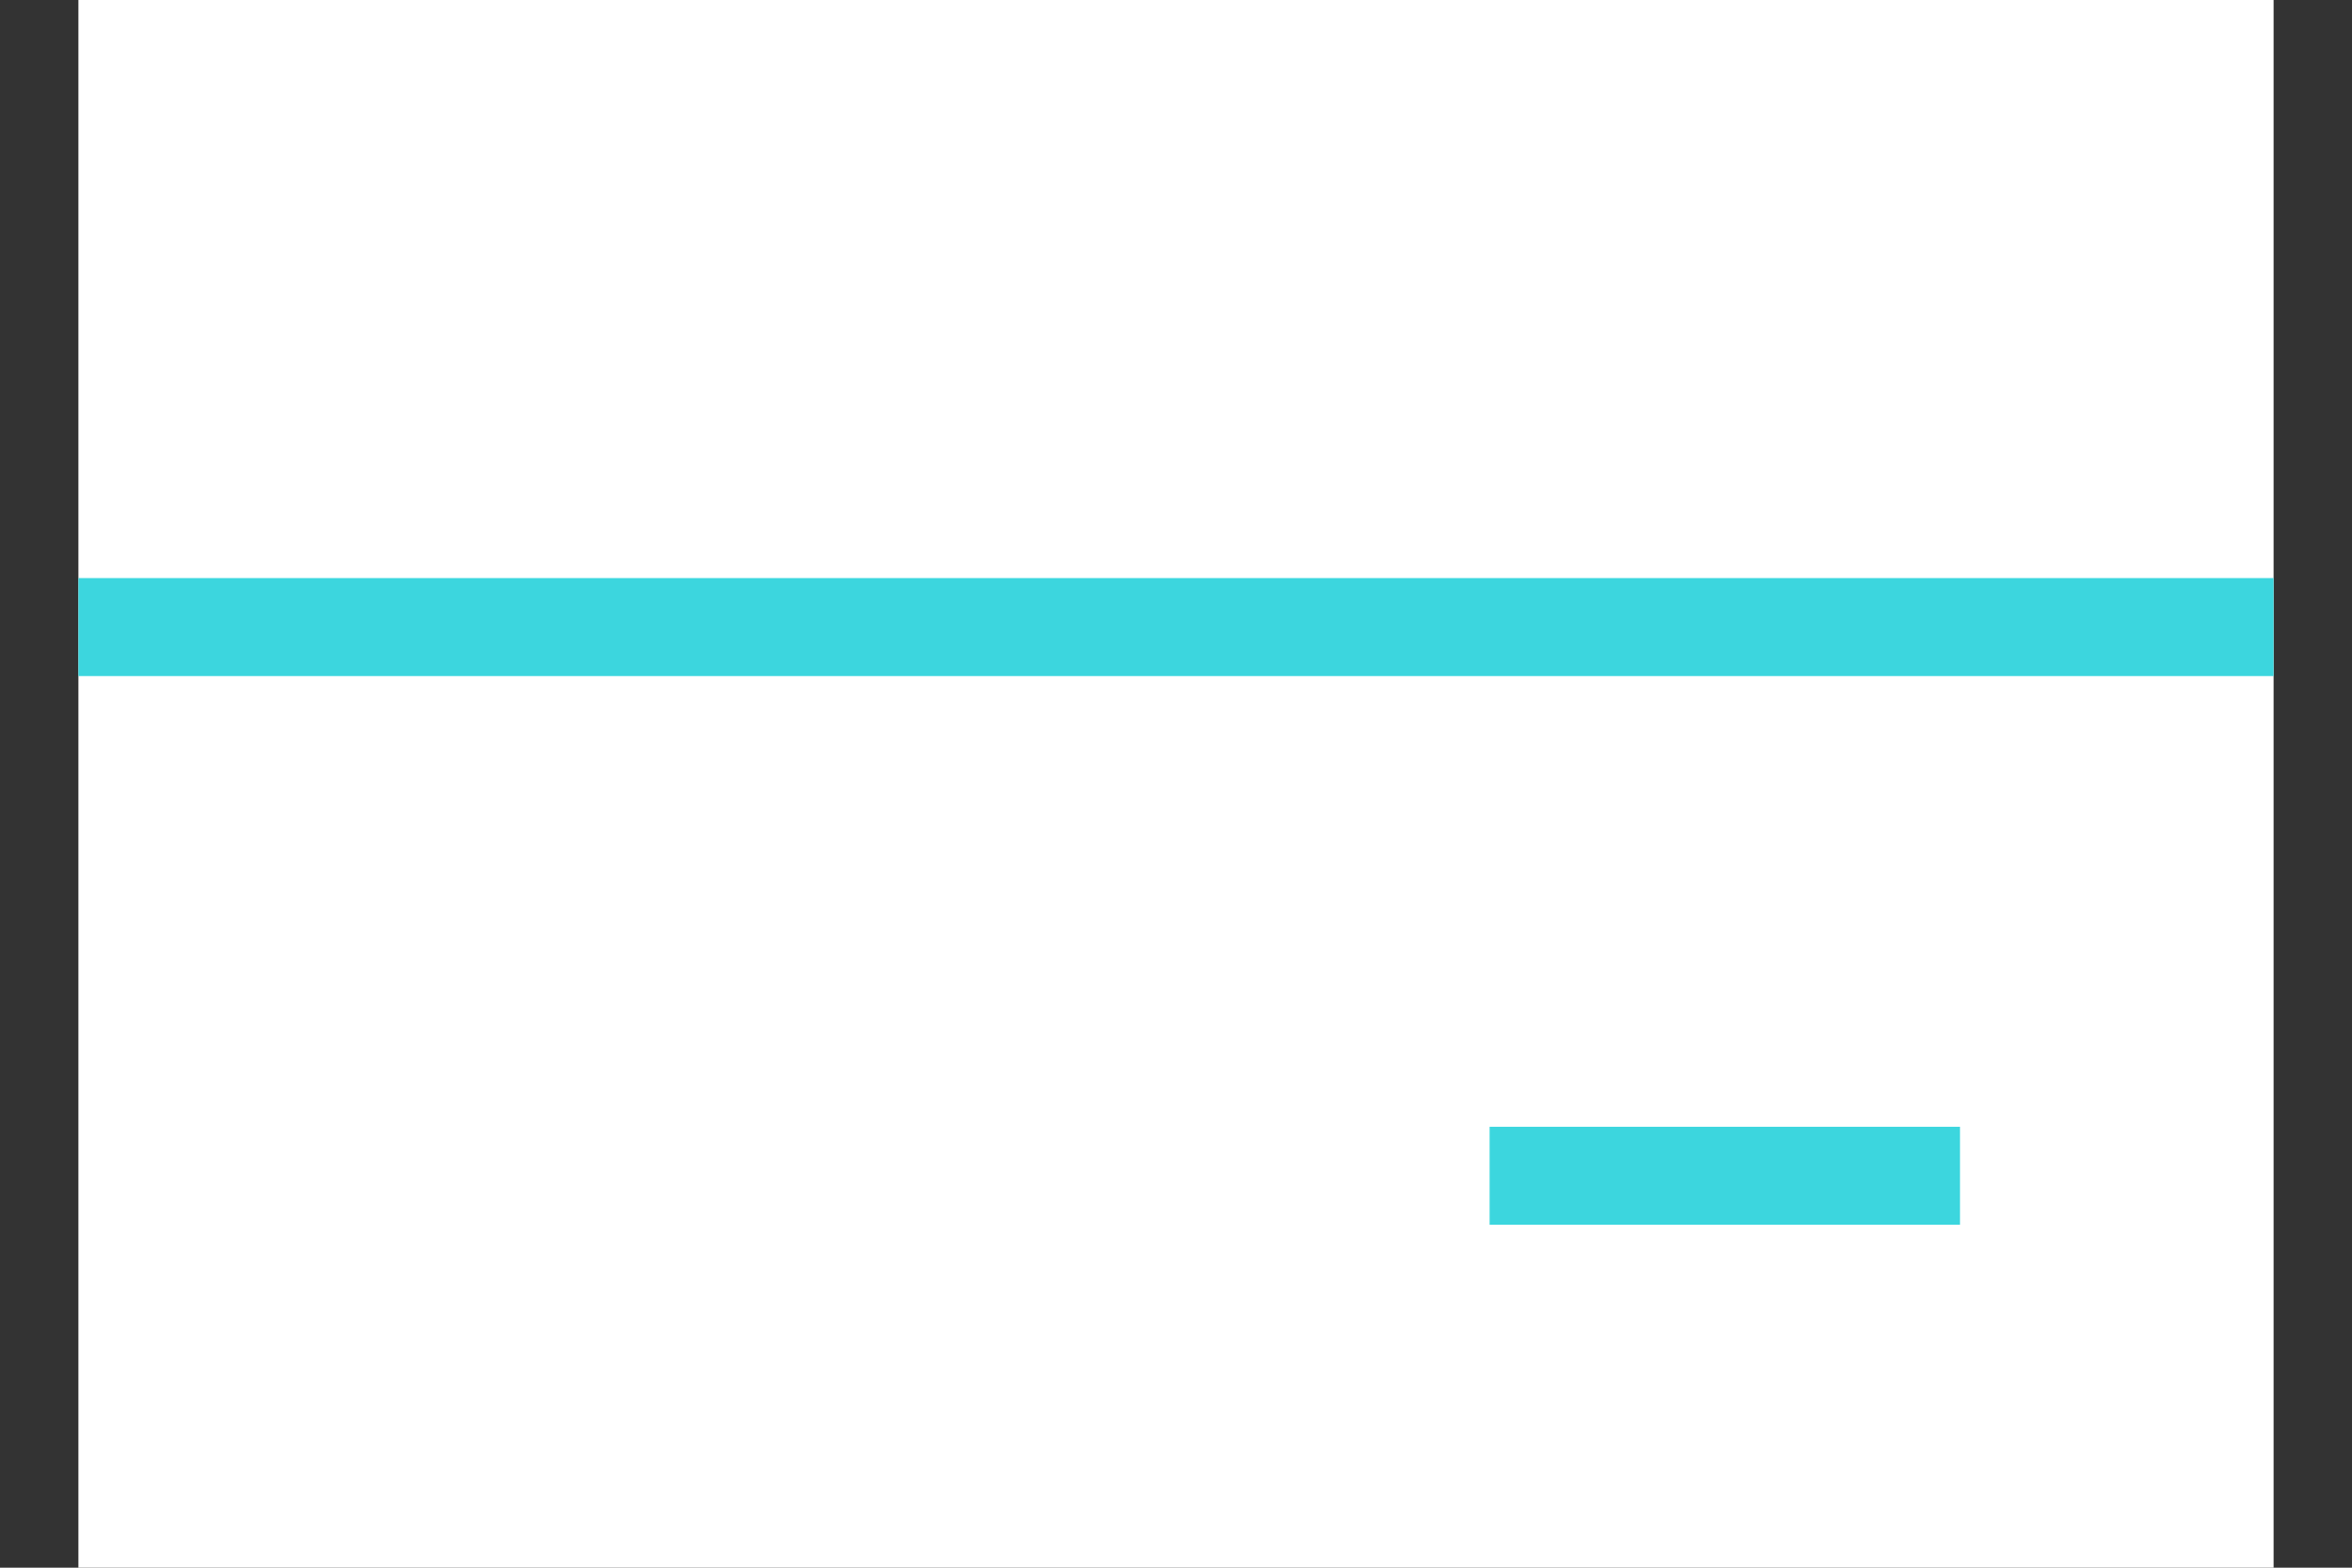 <svg width="24" height="16" viewBox="0 0 24 16" fill="none" xmlns="http://www.w3.org/2000/svg">
<rect x="0" y="0" width="24" height="16" fill="#333333" stroke="none"/>
<rect x="1.3" y="0.5" width="21.4" height="15" fill="white" stroke="white"/>
<path d="M0.8 6.4H23.2" stroke="#3CD6DE"/>
<path d="M15.2 12L20 12" stroke="#3CD6DE"/>
</svg>
